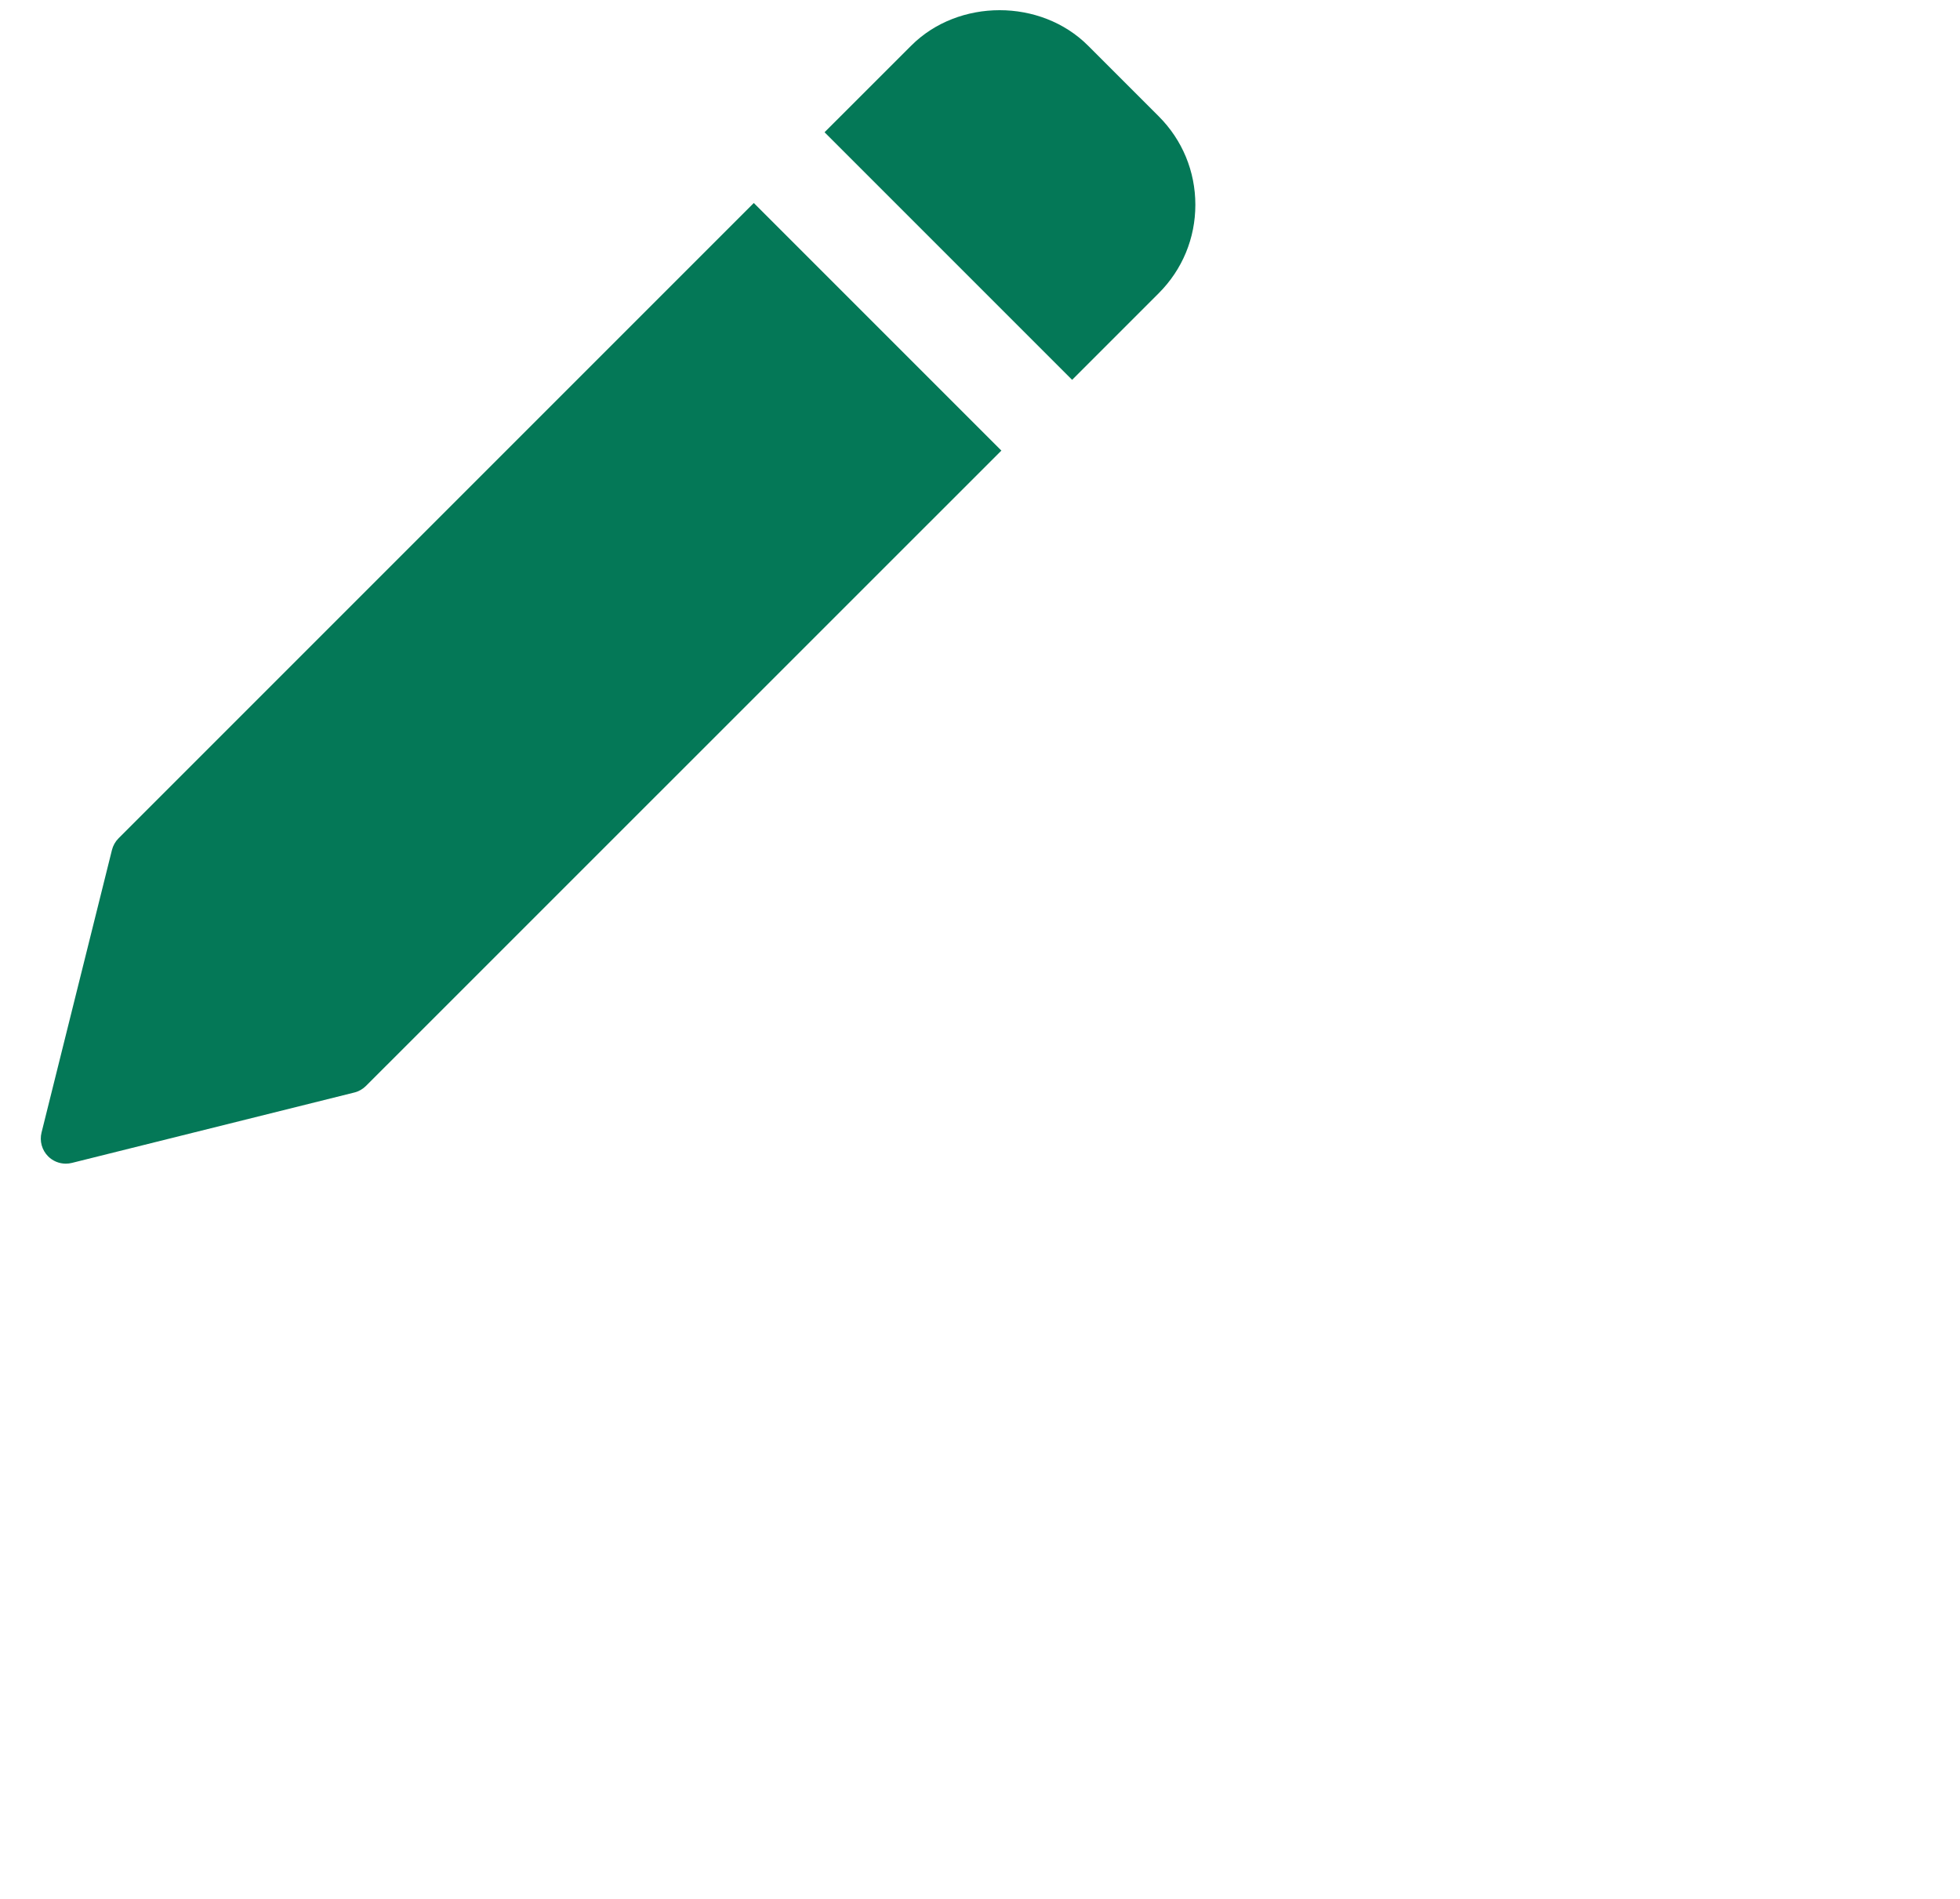 <svg width="32" height="31" viewBox="0 0 32 31" fill="none" xmlns="http://www.w3.org/2000/svg">
<g clipPath="url(#clip0_12966_248909)">
<path d="M12.307 3.314L1.935 13.686C1.883 13.738 1.846 13.804 1.828 13.875L0.678 18.49C0.661 18.558 0.662 18.63 0.681 18.698C0.7 18.766 0.736 18.828 0.786 18.878C0.862 18.954 0.966 18.997 1.074 18.997C1.107 18.997 1.14 18.993 1.173 18.985L5.787 17.835C5.859 17.817 5.924 17.779 5.976 17.727L16.349 7.356L12.307 3.314ZM18.918 1.899L17.764 0.745C16.992 -0.027 15.647 -0.026 14.877 0.745L13.462 2.159L17.504 6.201L18.918 4.787C19.304 4.401 19.516 3.889 19.516 3.343C19.516 2.798 19.304 2.285 18.918 1.899Z" fill="#047857"/>
</g>
<defs>
<clipPath id="clip0_12966_248909">
<rect width="30.666" height="30.666" fill="white" transform="translate(0.666 0.167)"/>
</clipPath>
</defs>
</svg>
